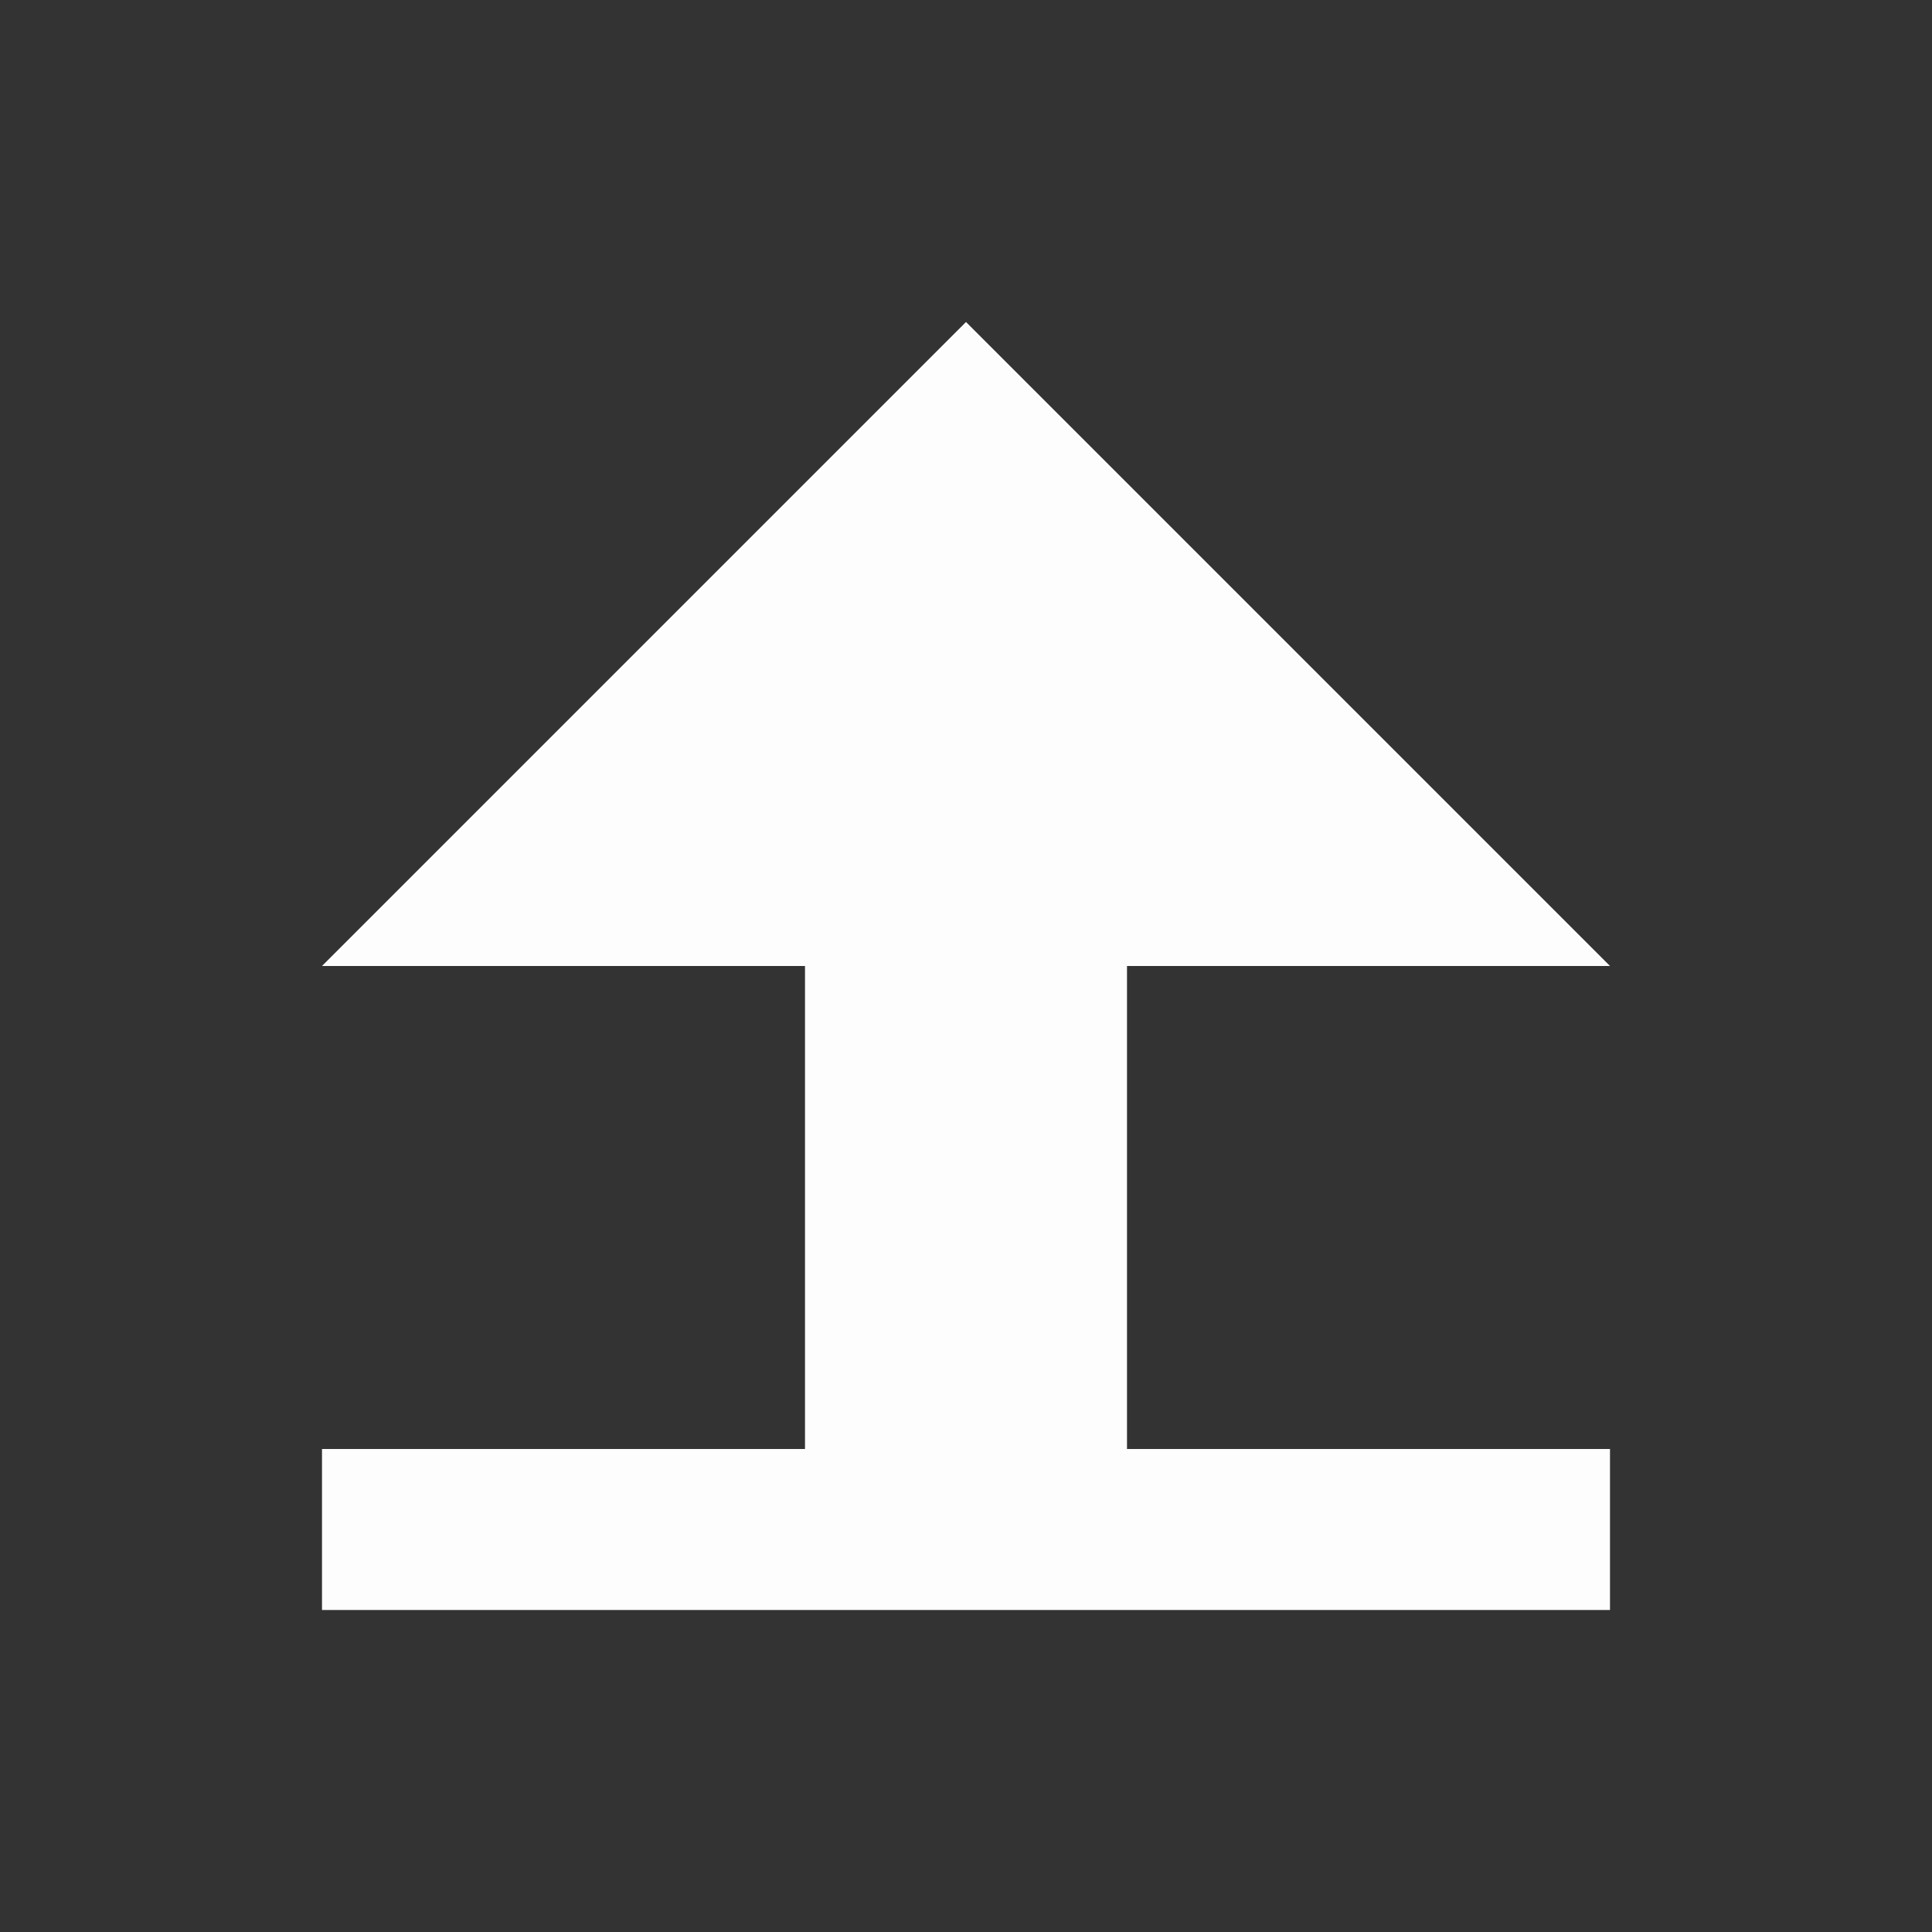 <svg viewBox="0 0 24 24" xmlns="http://www.w3.org/2000/svg">
 <rect x="0" y="0" width="24" height="24" fill="#333333" stroke="none"/>
 <g fill="#fdfdfd" transform="translate(1 1)">
  <path d="m3 17h16v2h-16z"/>
  <path d="m9 18v-8h4v8z"/>
  <path d="m9 11h-6l8-8 8 8h-6z"/>
 </g>
</svg>
